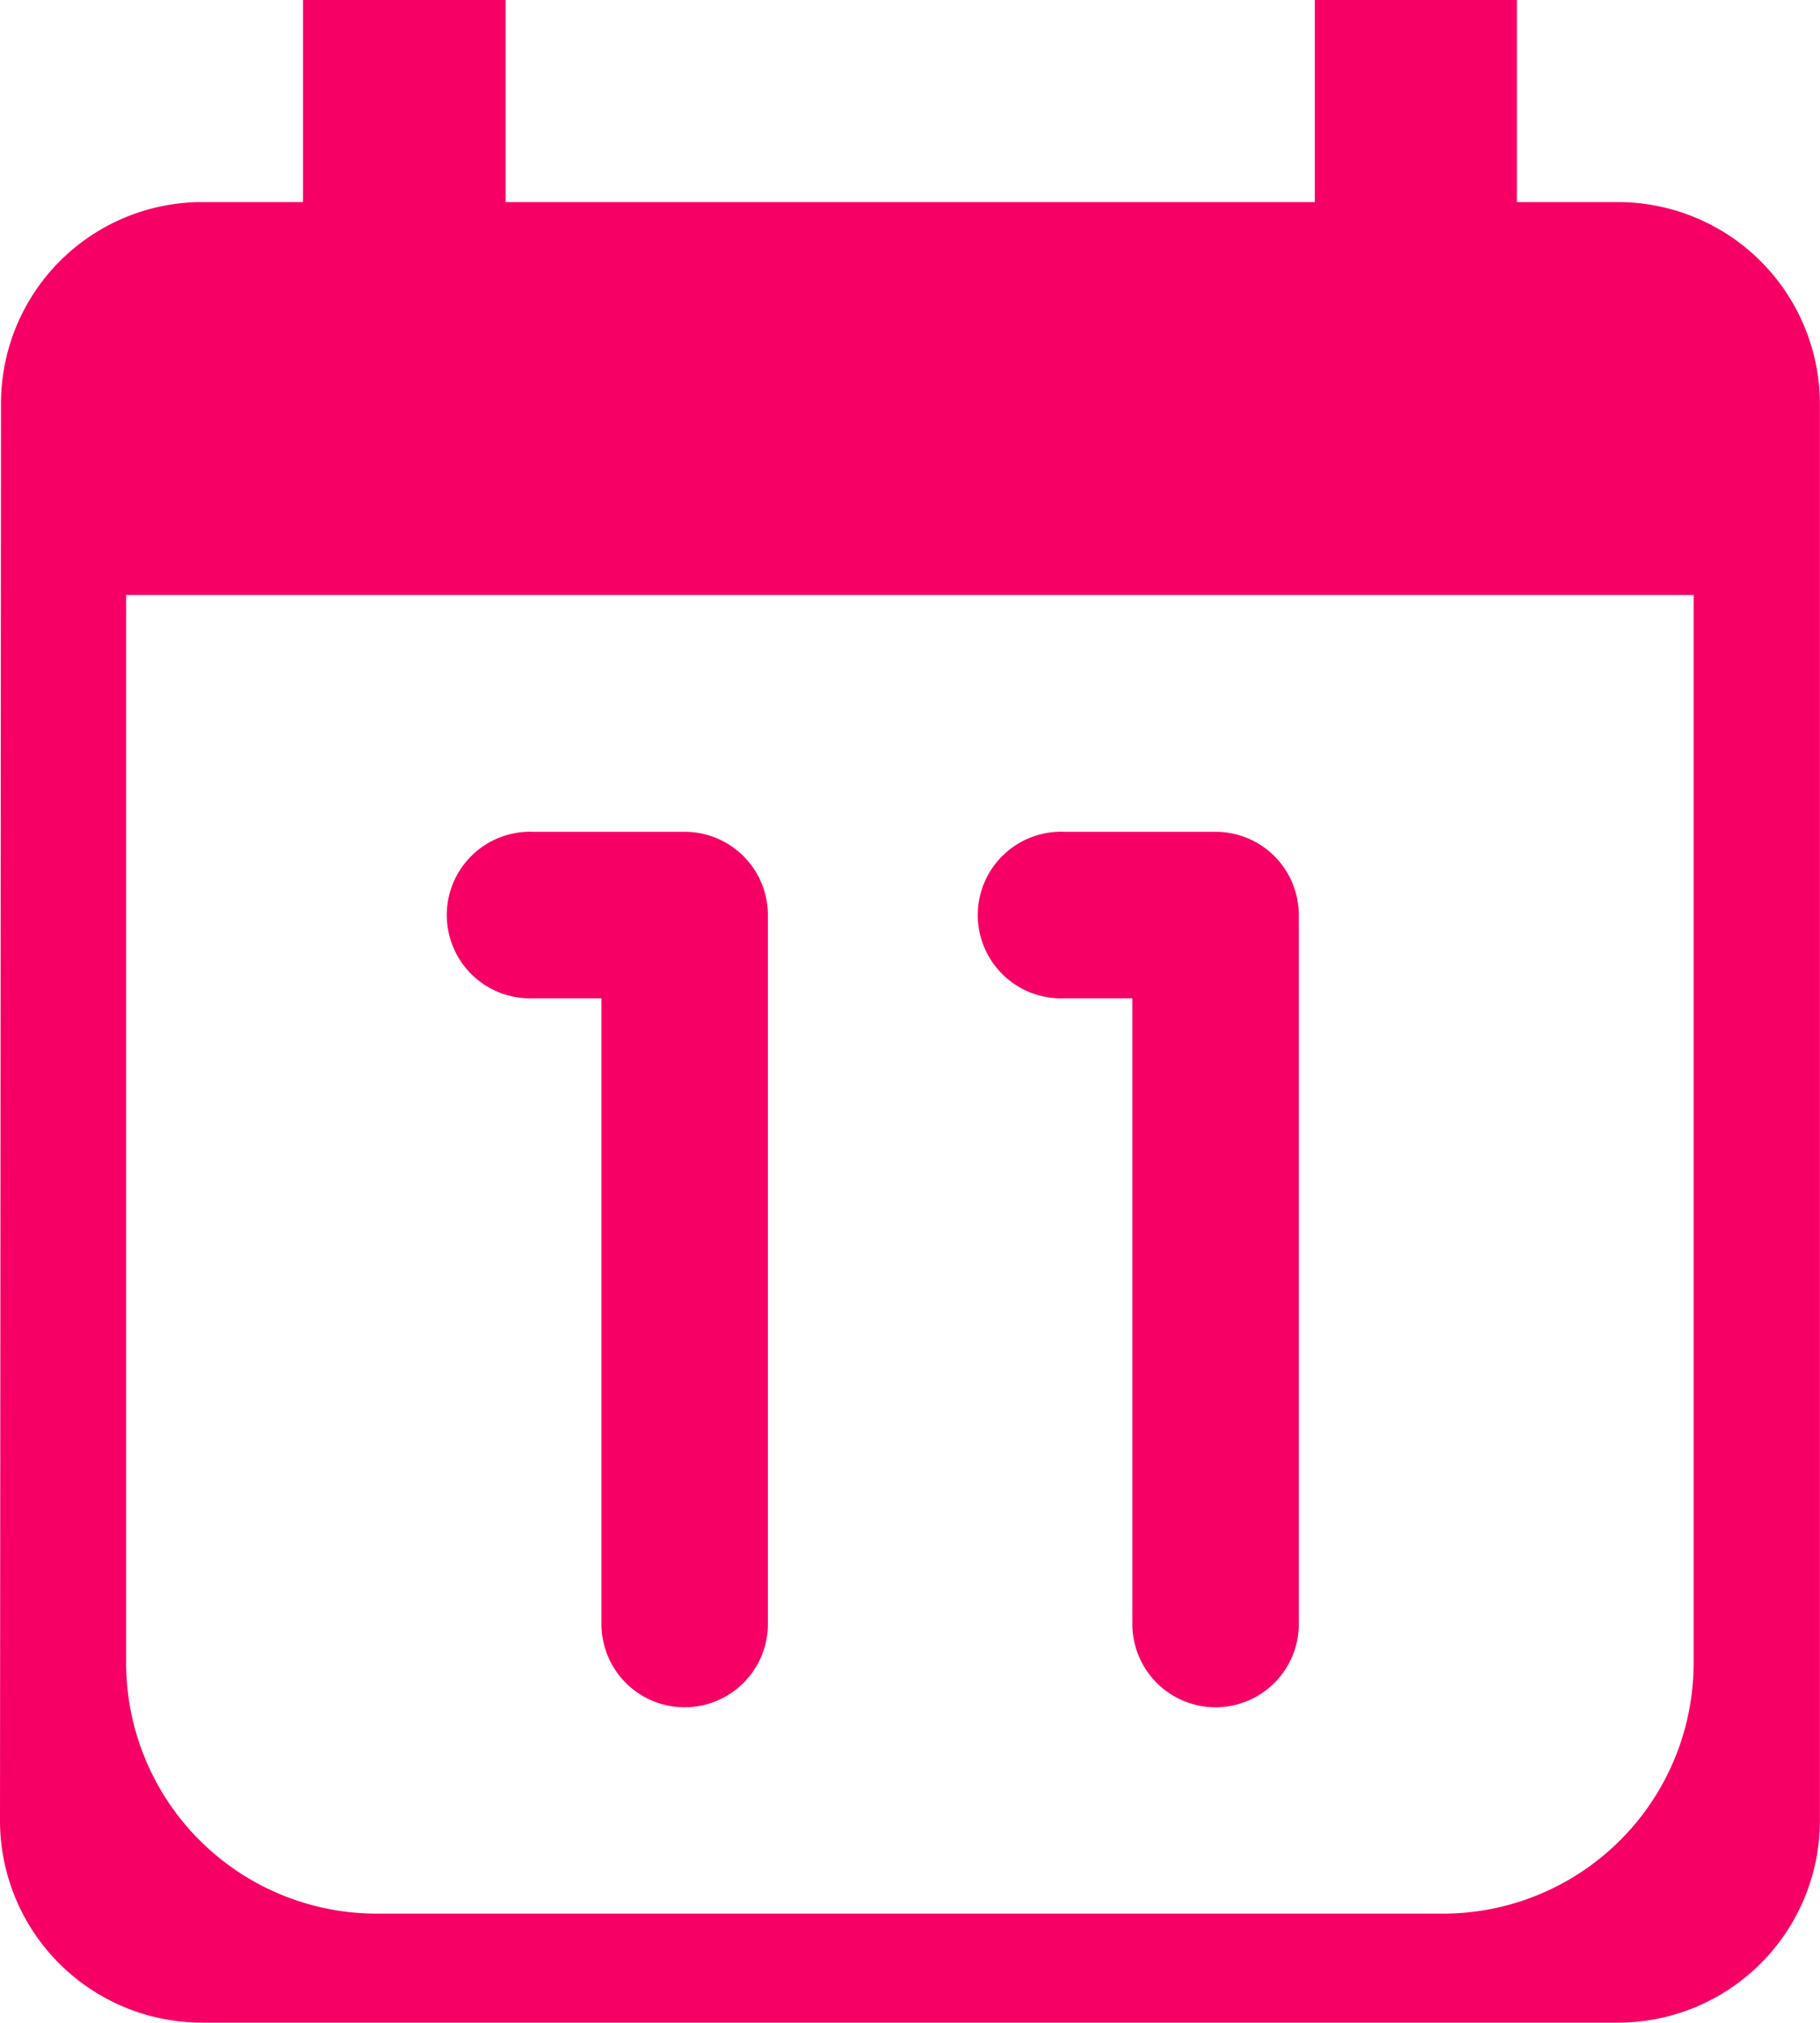 <svg id="Camada_1" data-name="Camada 1" xmlns="http://www.w3.org/2000/svg" viewBox="0 0 162.16 180.18"><defs><style>.cls-1{fill:#f70065;}</style></defs><title>agenda</title><path class="cls-1" d="M144.15,18h-9V0h-18V18H45.05V0H27V18H18A17.93,17.93,0,0,0,.09,36L0,162.16a18,18,0,0,0,18,18H144.15a18,18,0,0,0,18-18V36A18,18,0,0,0,144.15,18Zm6.75,130.12a22.33,22.33,0,0,1-22.33,22.33h-95a22.33,22.33,0,0,1-22.33-22.33V53H150.9Z"/><path class="cls-1" d="M61,152.07a7.41,7.41,0,0,1-7.41-7.41V88.92H47.5a7.42,7.42,0,1,1,0-14.83H61a7.42,7.42,0,0,1,7.42,7.41v63.16A7.42,7.42,0,0,1,61,152.07Z"/><path class="cls-1" d="M108.31,152.07a7.42,7.42,0,0,1-7.42-7.41V88.92H94.81a7.42,7.42,0,1,1,0-14.83h13.5a7.41,7.41,0,0,1,7.41,7.41v63.16a7.41,7.41,0,0,1-7.41,7.41Z"/></svg>